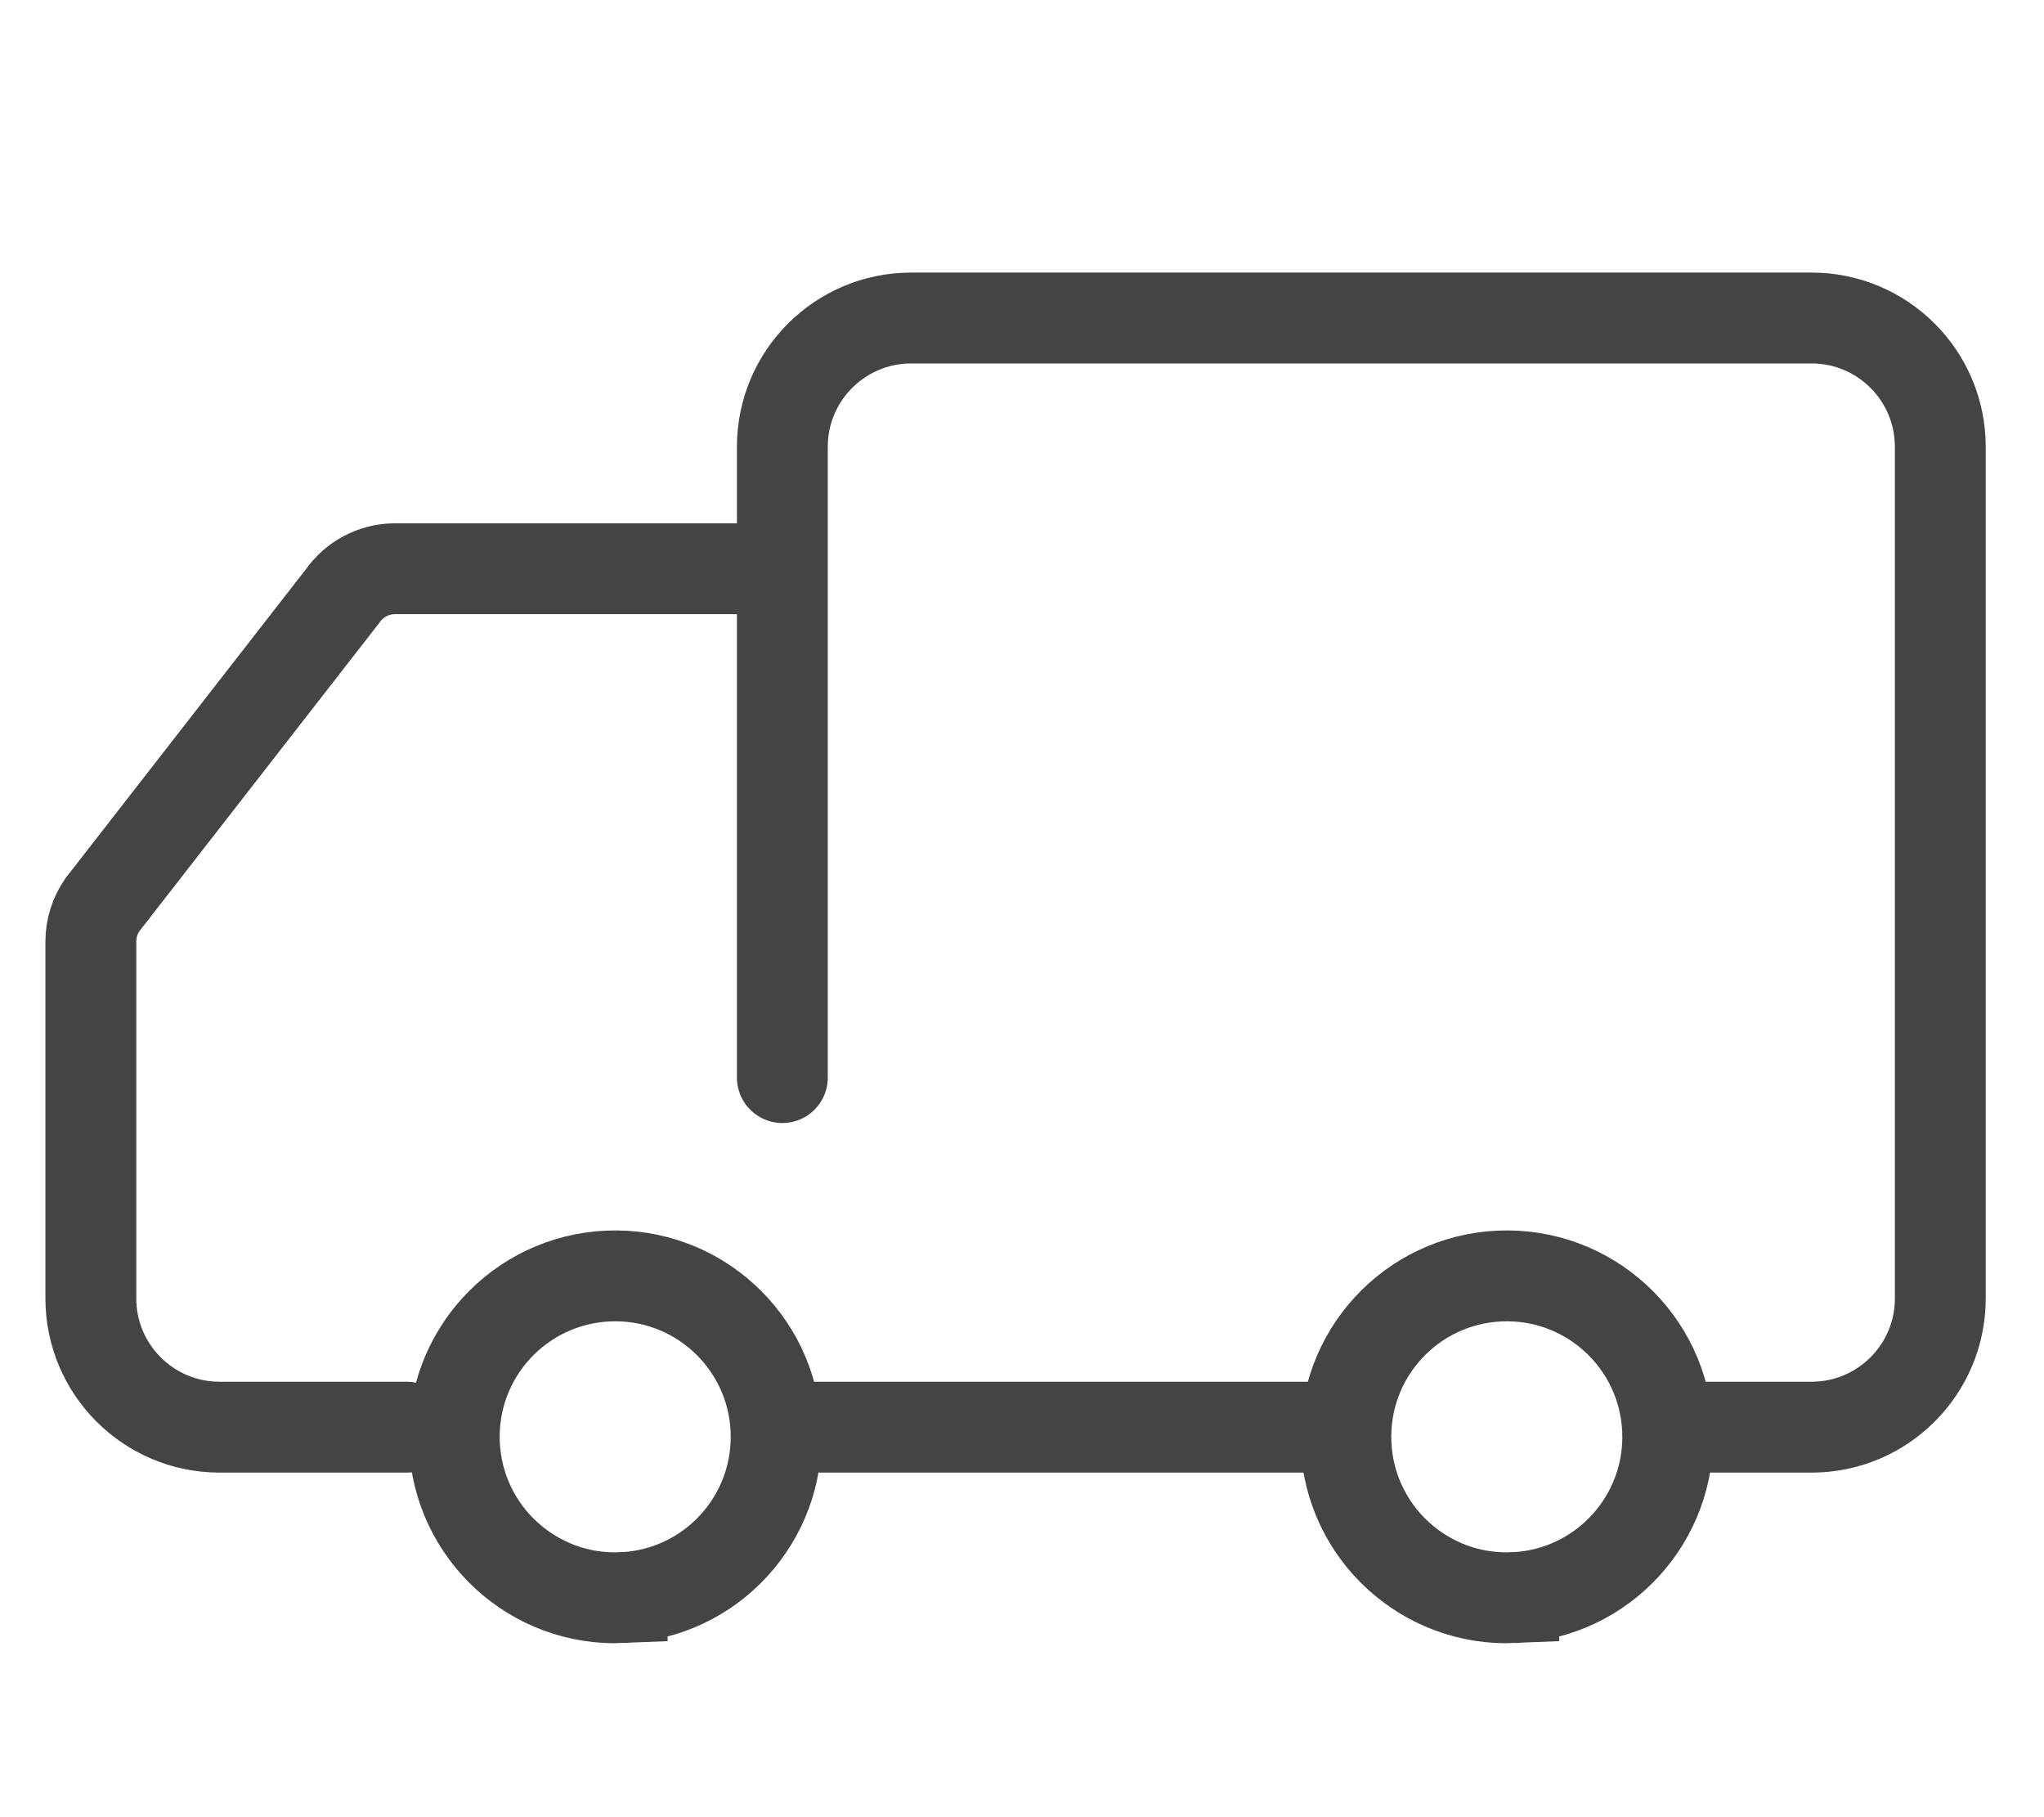 <svg xmlns="http://www.w3.org/2000/svg" width="45" height="40" viewBox="0 0 45 40">
    <g fill="none" fill-rule="evenodd" stroke="#444" stroke-width="2">
        <path stroke-linecap="round" d="M6.954 25.415h-4.12C1.27 25.415 0 24.145 0 22.58v-7.855c0-.29.089-.573.255-.81l5.284-6.79c.26-.374.687-.601 1.144-.606h8.222M27.63 25.415H15.417M15.224 17.72V3.833C15.224 2.27 16.494 1 18.06 1h19.822c1.566 0 2.835 1.27 2.835 2.835V22.58c0 1.566-1.269 2.835-2.835 2.835h-2.835" transform="translate(2 6)"/>
        <path d="M11.698 29.168c-1.955.085-3.61-1.432-3.694-3.387-.085-1.955 1.43-3.608 3.386-3.693 1.955-.085 3.609 1.43 3.694 3.386.085 1.955-1.431 3.609-3.386 3.694zM31.327 29.168c-1.955.085-3.61-1.432-3.694-3.387-.085-1.955 1.43-3.608 3.386-3.693 1.955-.085 3.609 1.43 3.694 3.386.085 1.955-1.431 3.609-3.386 3.694z" transform="translate(2 6)"/>
    </g>
</svg>
